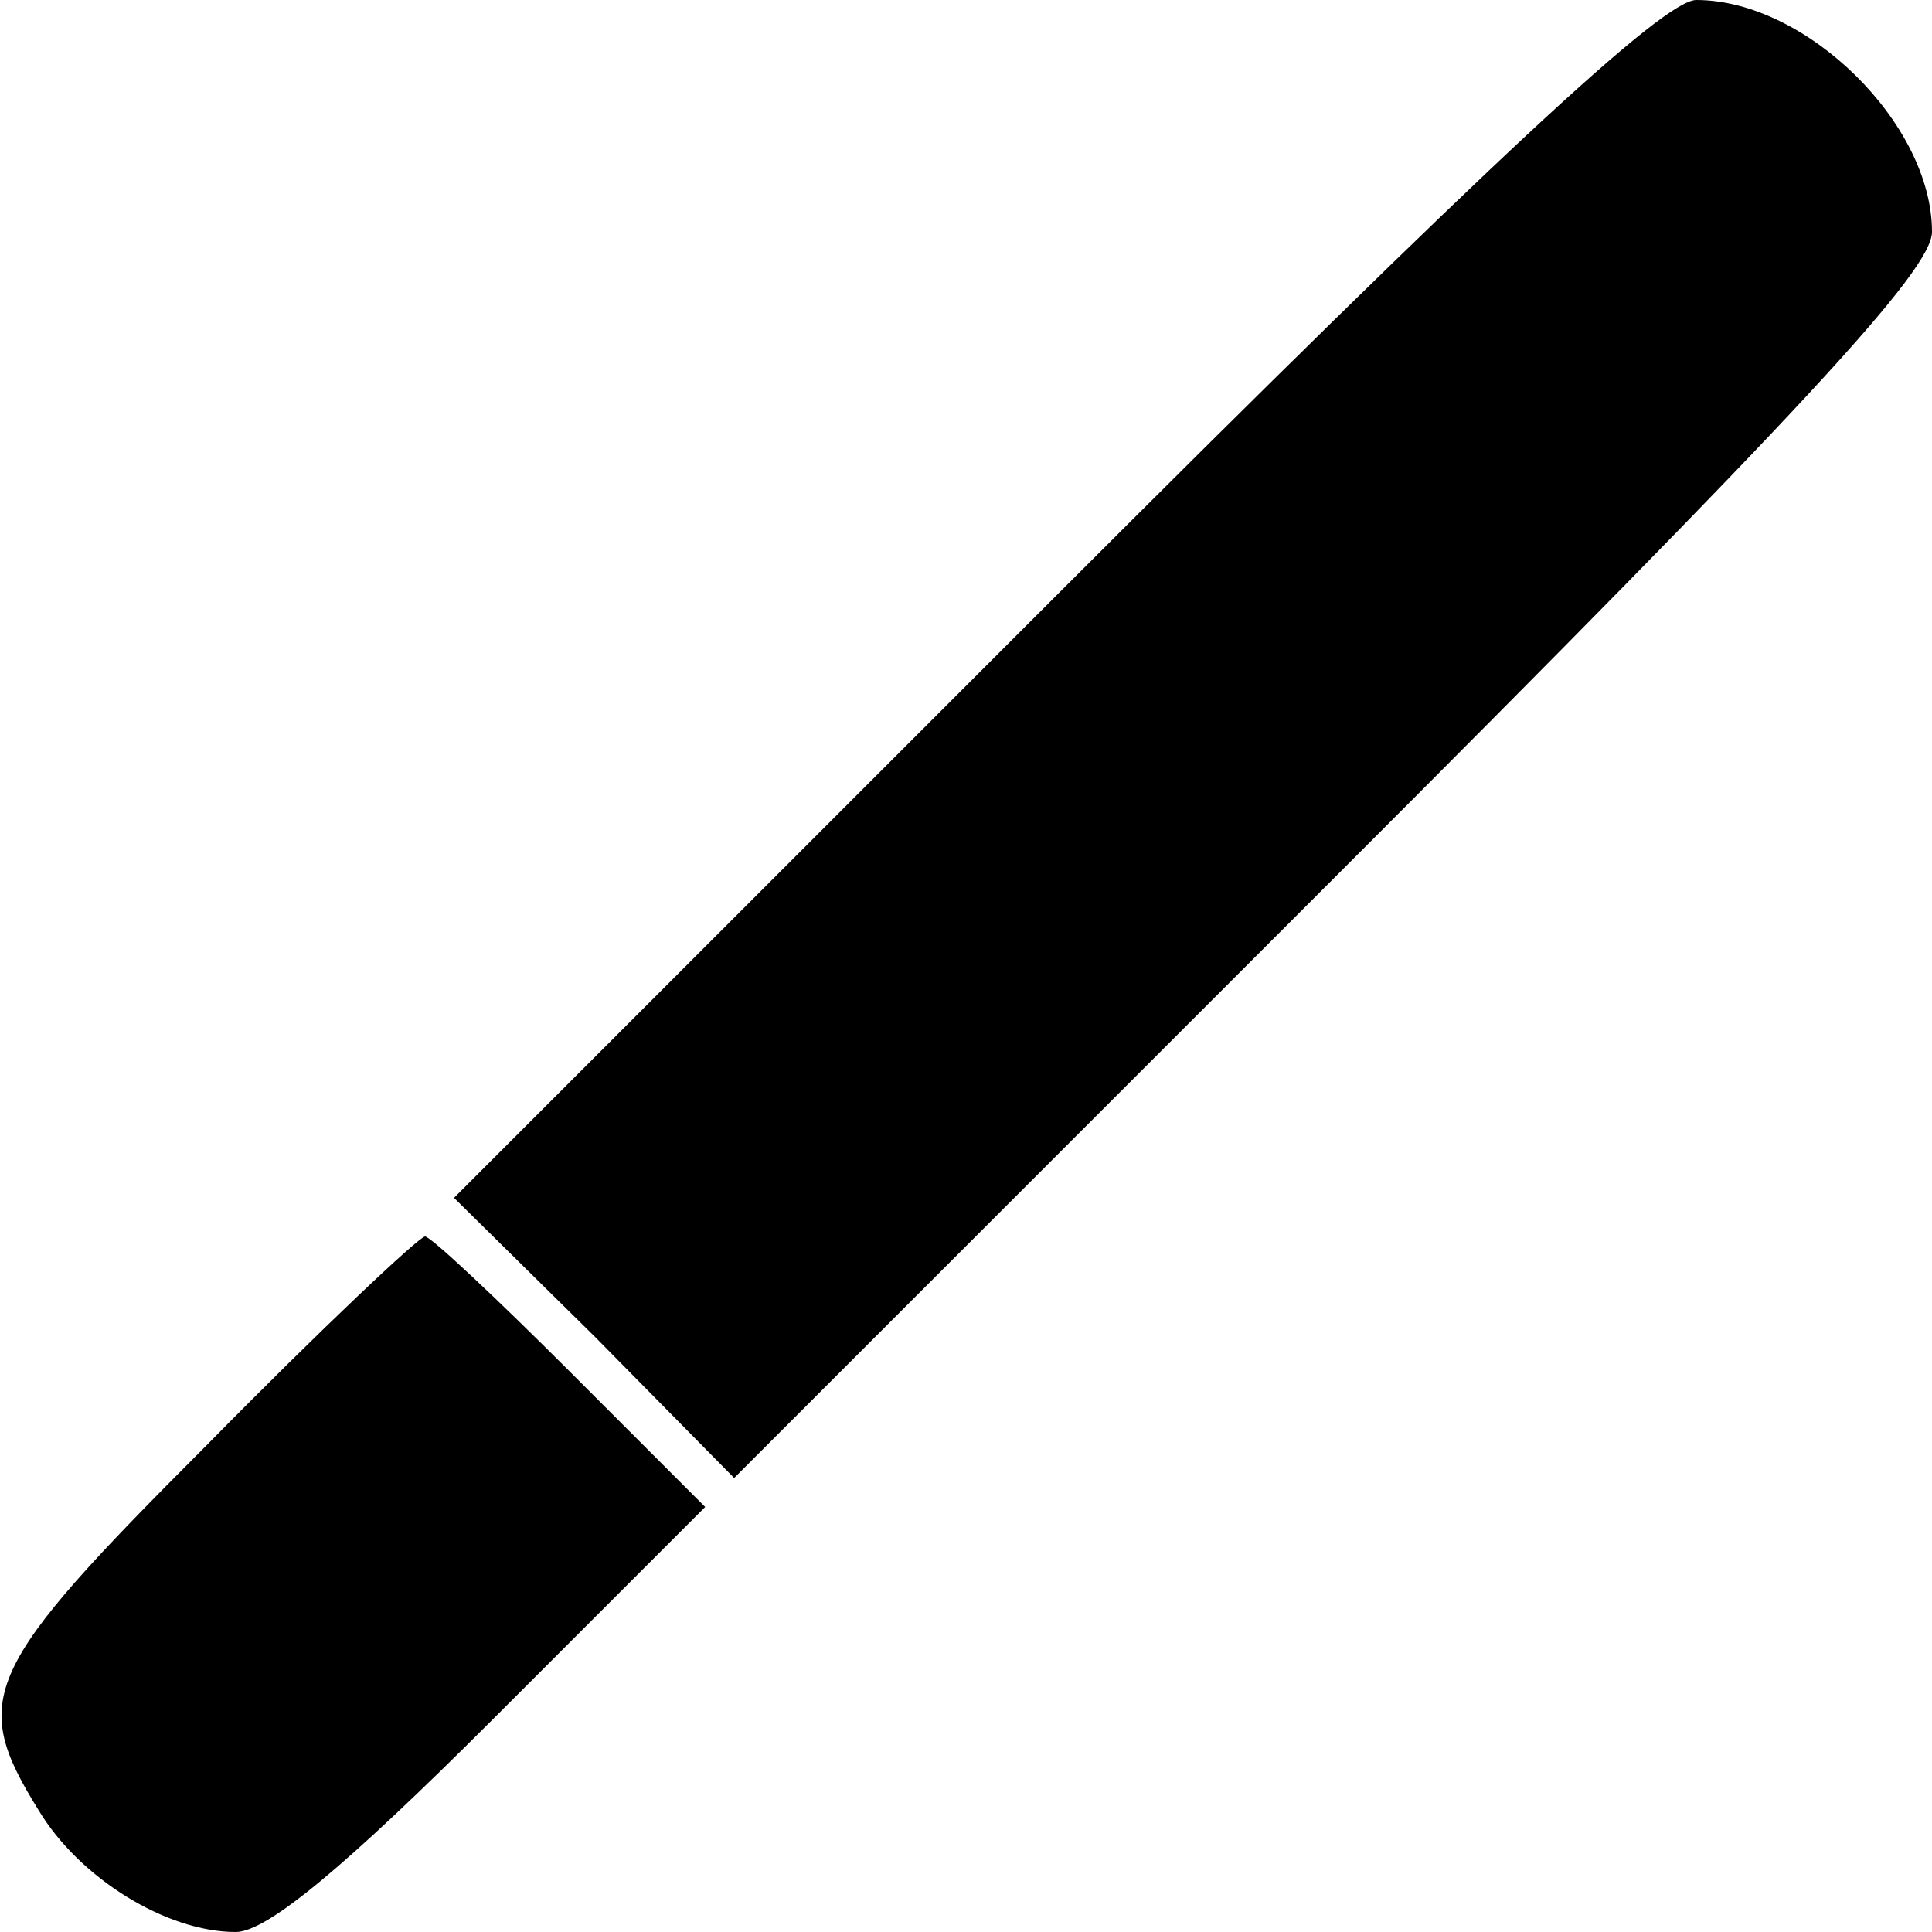 <svg version="1.0" xmlns="http://www.w3.org/2000/svg" viewBox="0 0 100 100"
 preserveAspectRatio="xMidYMid meet">
<g transform="translate(0,100) scale(0.1,-0.1)"
fill="#000000" stroke="none">
<path d="M545 690 l-310 -310 73 -72 72 -73 310 310 c242 242 310 315 310 335
0 56 -65 120 -122 120 -17 0 -106 -83 -333 -310z"/>
<path d="M107 252 c-116 -116 -123 -131 -87 -189 21 -35 66 -63 102 -63 16 0
56 33 133 110 l110 110 -70 70 c-38 38 -72 70 -75 70 -3 0 -54 -48 -113 -108z"/>
</g>
</svg>
